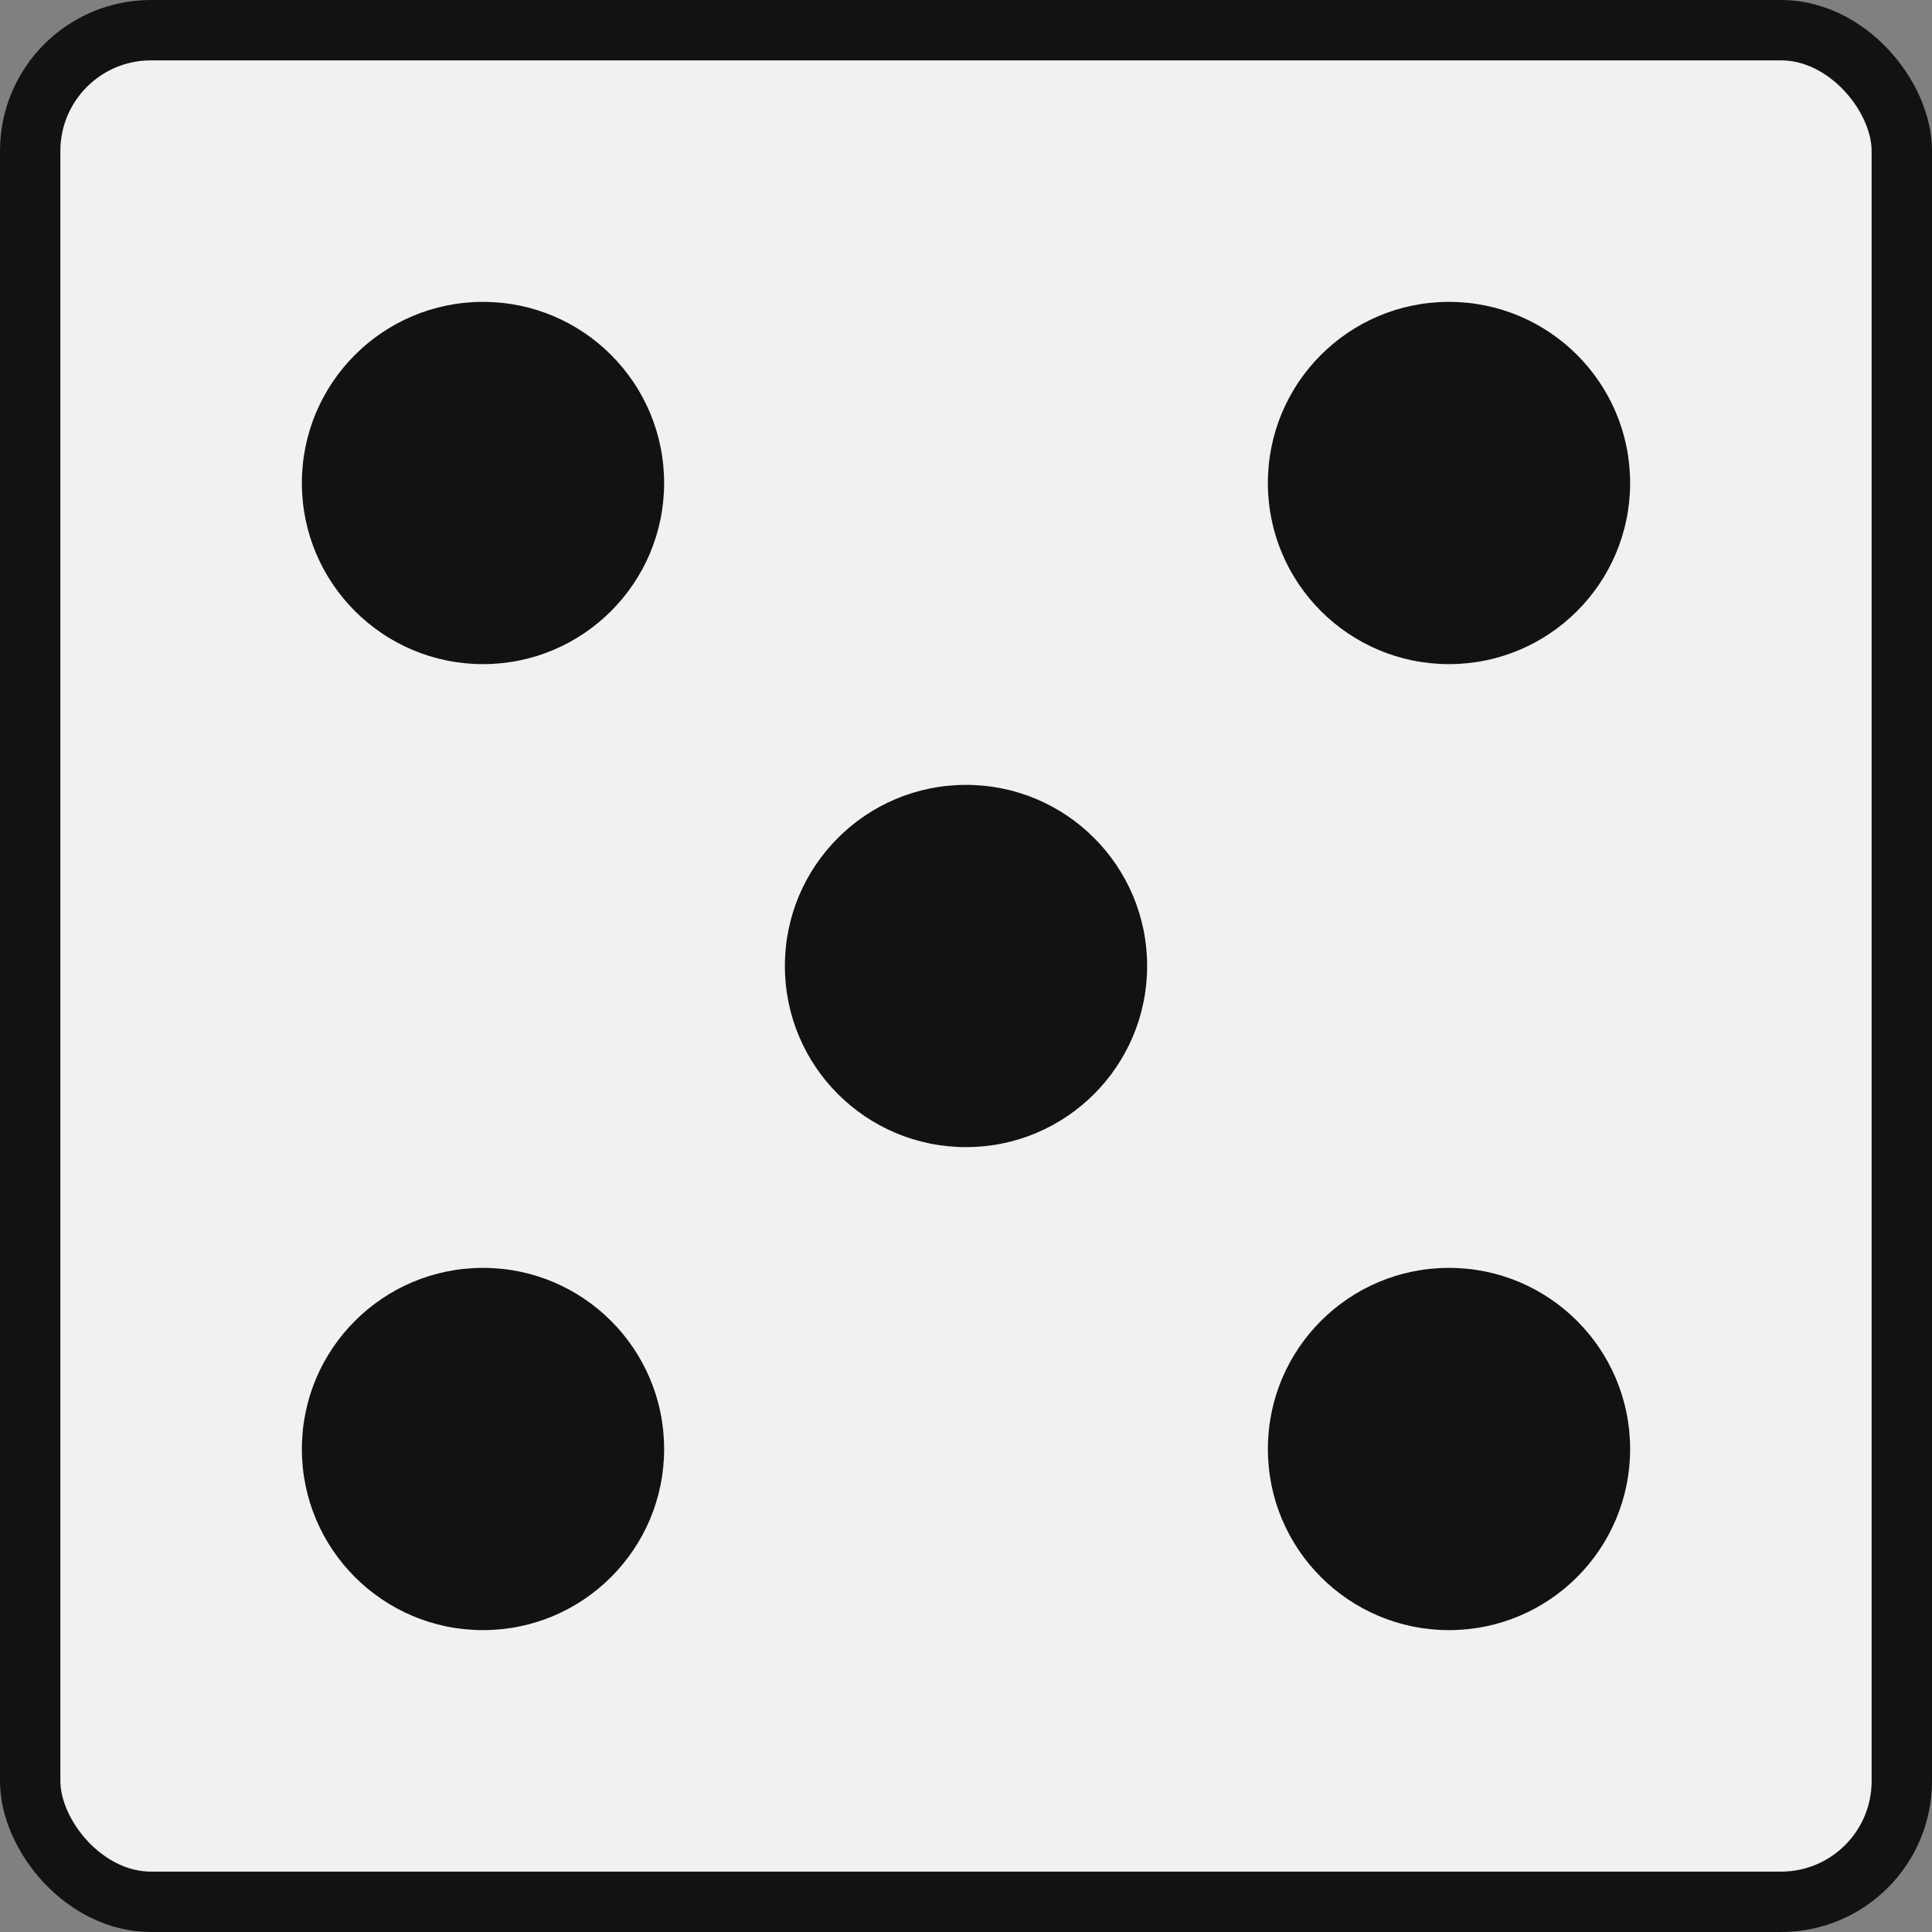 <svg version="1.1" width="64" height="64" viewBox="0 0 64 64" xmlns="http://www.w3.org/2000/svg">

    <rect x="0" y="0" width="64" height="64" fill="#808080" stroke="none"/>

    <rect x="1" y="1" width="62" height="62" fill="#f1f1f1" rx="4" stroke="#121212" stroke-width="2" />

    <g fill="#121212">
        <circle cx="16" cy="16" r="6" />
        <circle cx="16" cy="48" r="6" />
        <circle cx="32" cy="32" r="6" />
        <circle cx="48" cy="16" r="6" />
        <circle cx="48" cy="48" r="6" />
    </g>

</svg>